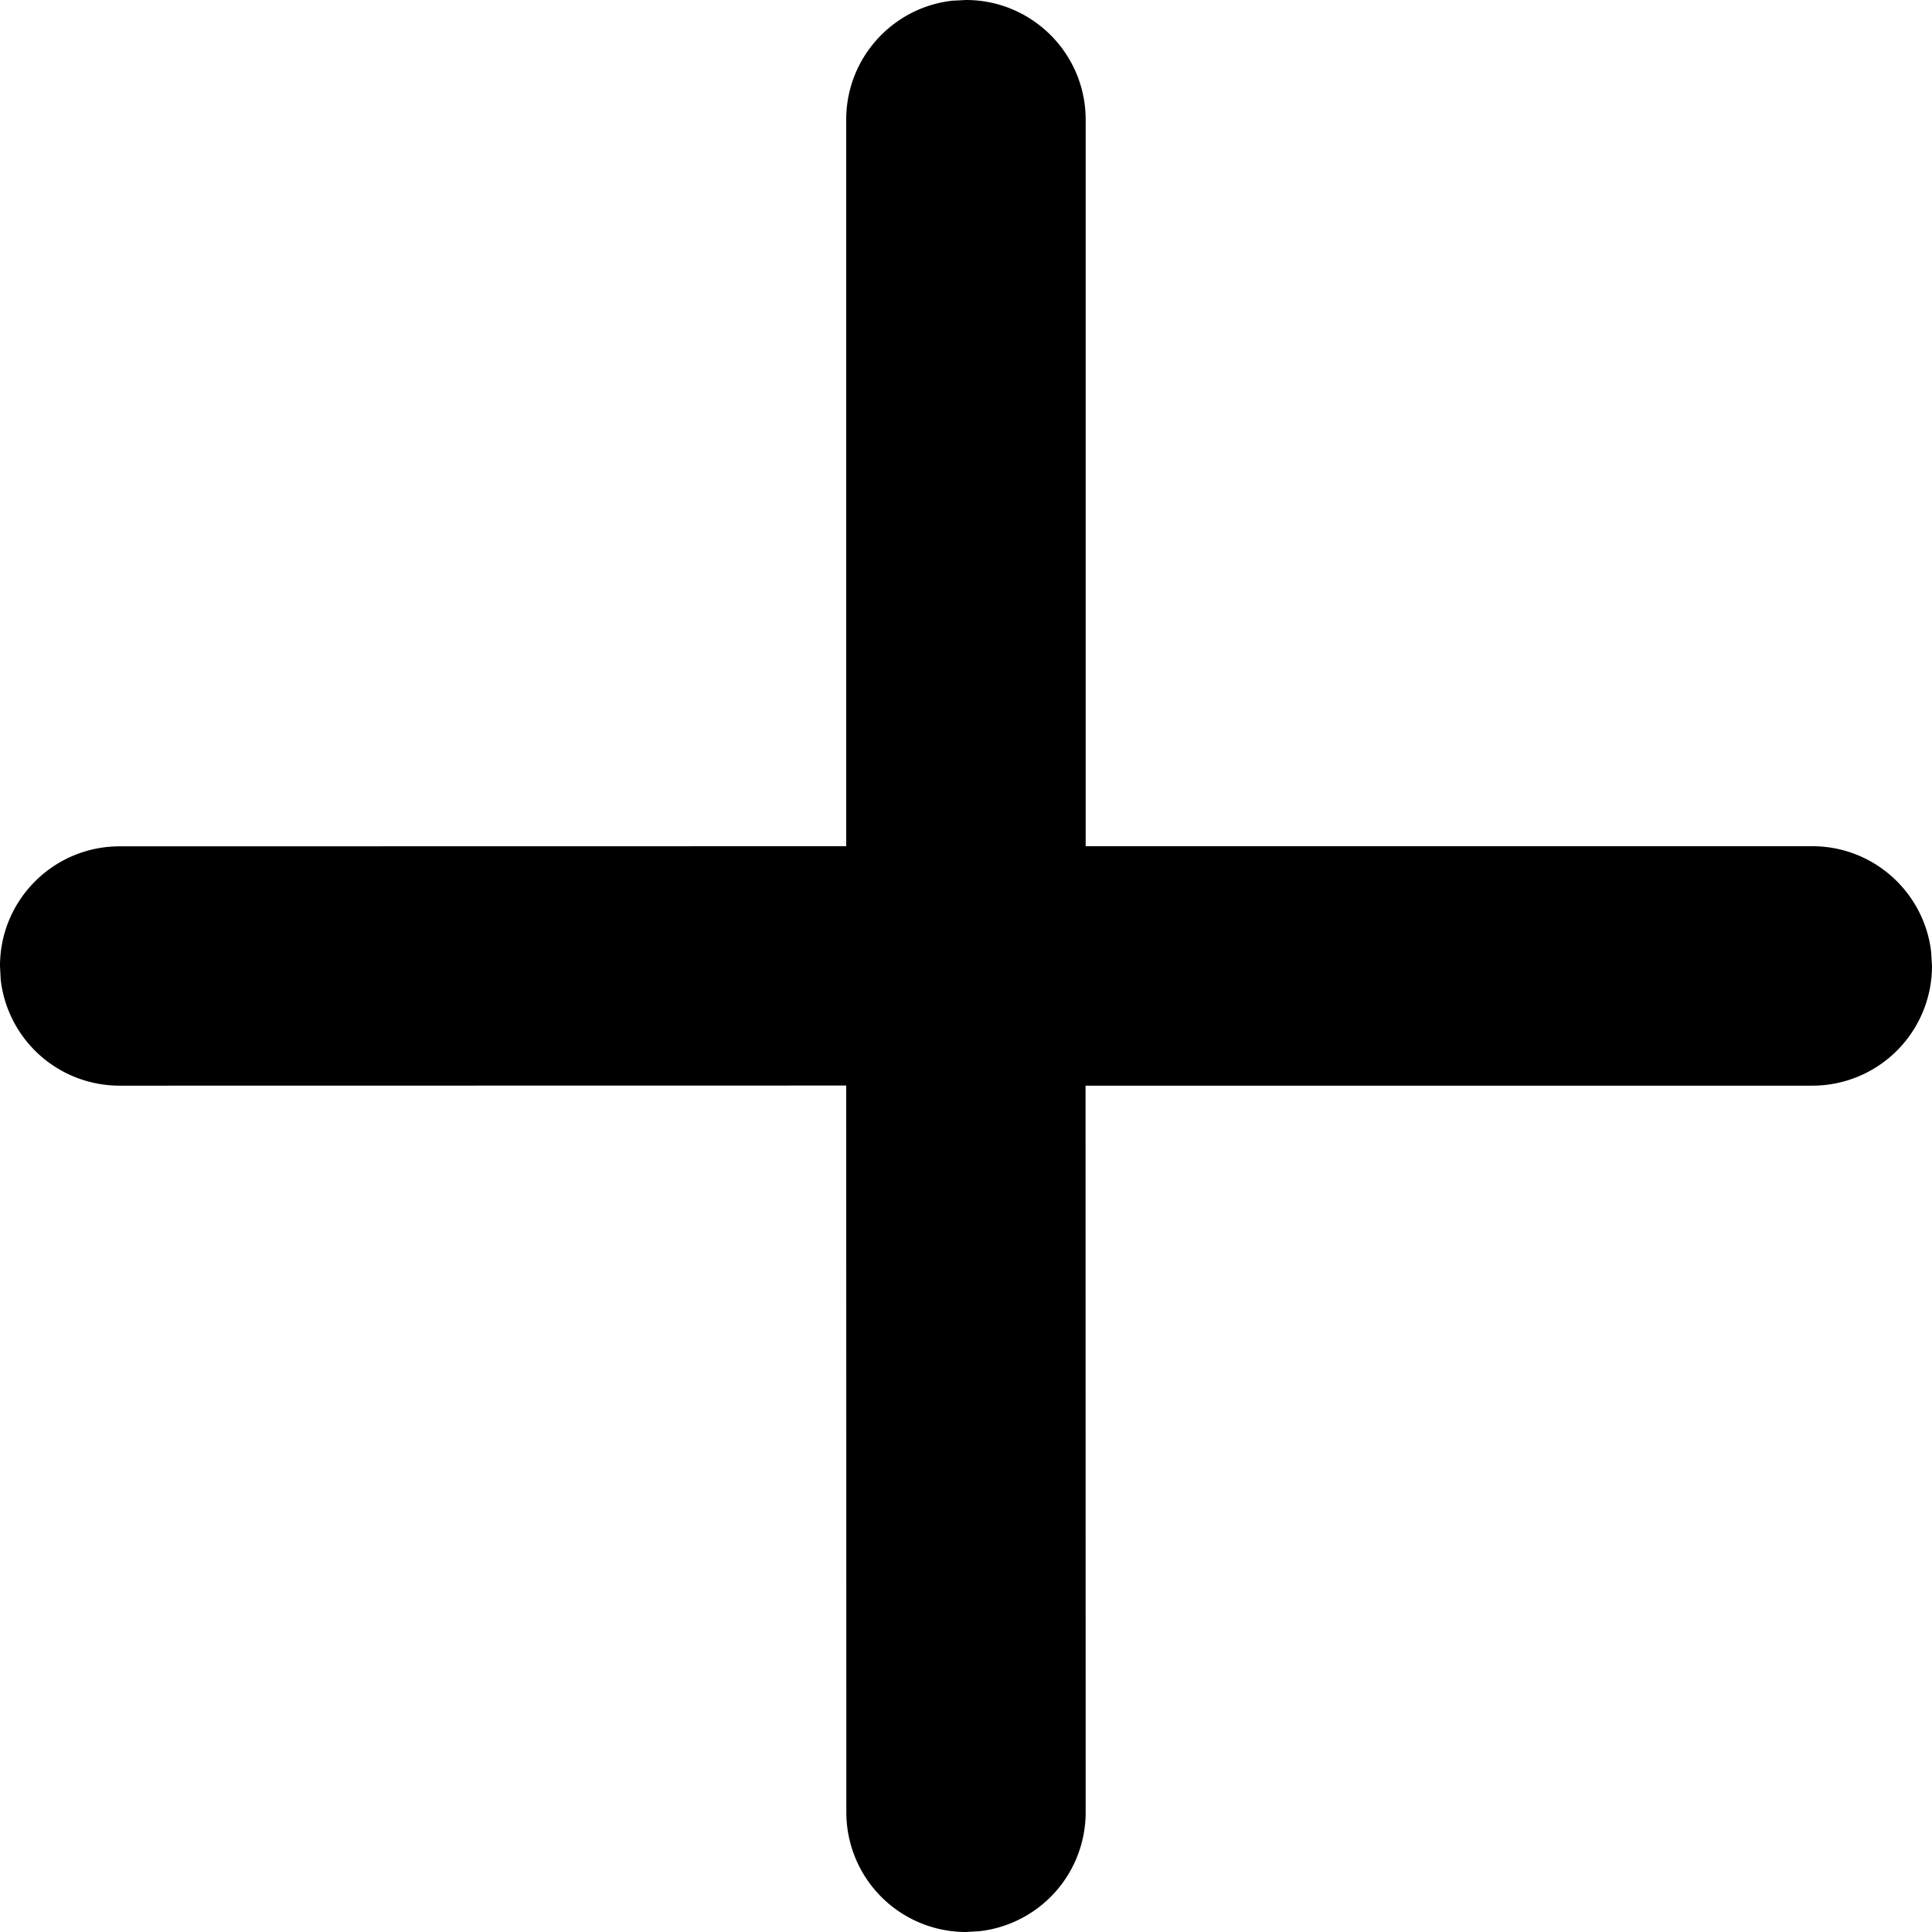<svg viewBox="0 0 16 16" xmlns="http://www.w3.org/2000/svg">
  <path d="M8 0c.547 0 .991.444.991.991v6.017h6.018c.508 0 .927.383.984.876L16 8a.991.991 0 0 1-.991.991H8.99l.001 6.018a.991.991 0 0 1-.876.984L8 16a.991.991 0 0 1-.991-.991L7.008 8.99.99 8.991a.991.991 0 0 1-.984-.876L0 8c0-.548.444-.991.991-.991l6.017-.001V.99c0-.508.383-.927.876-.984L8 0Z" fill="currentColor" fill-rule="nonzero"/>
</svg>
